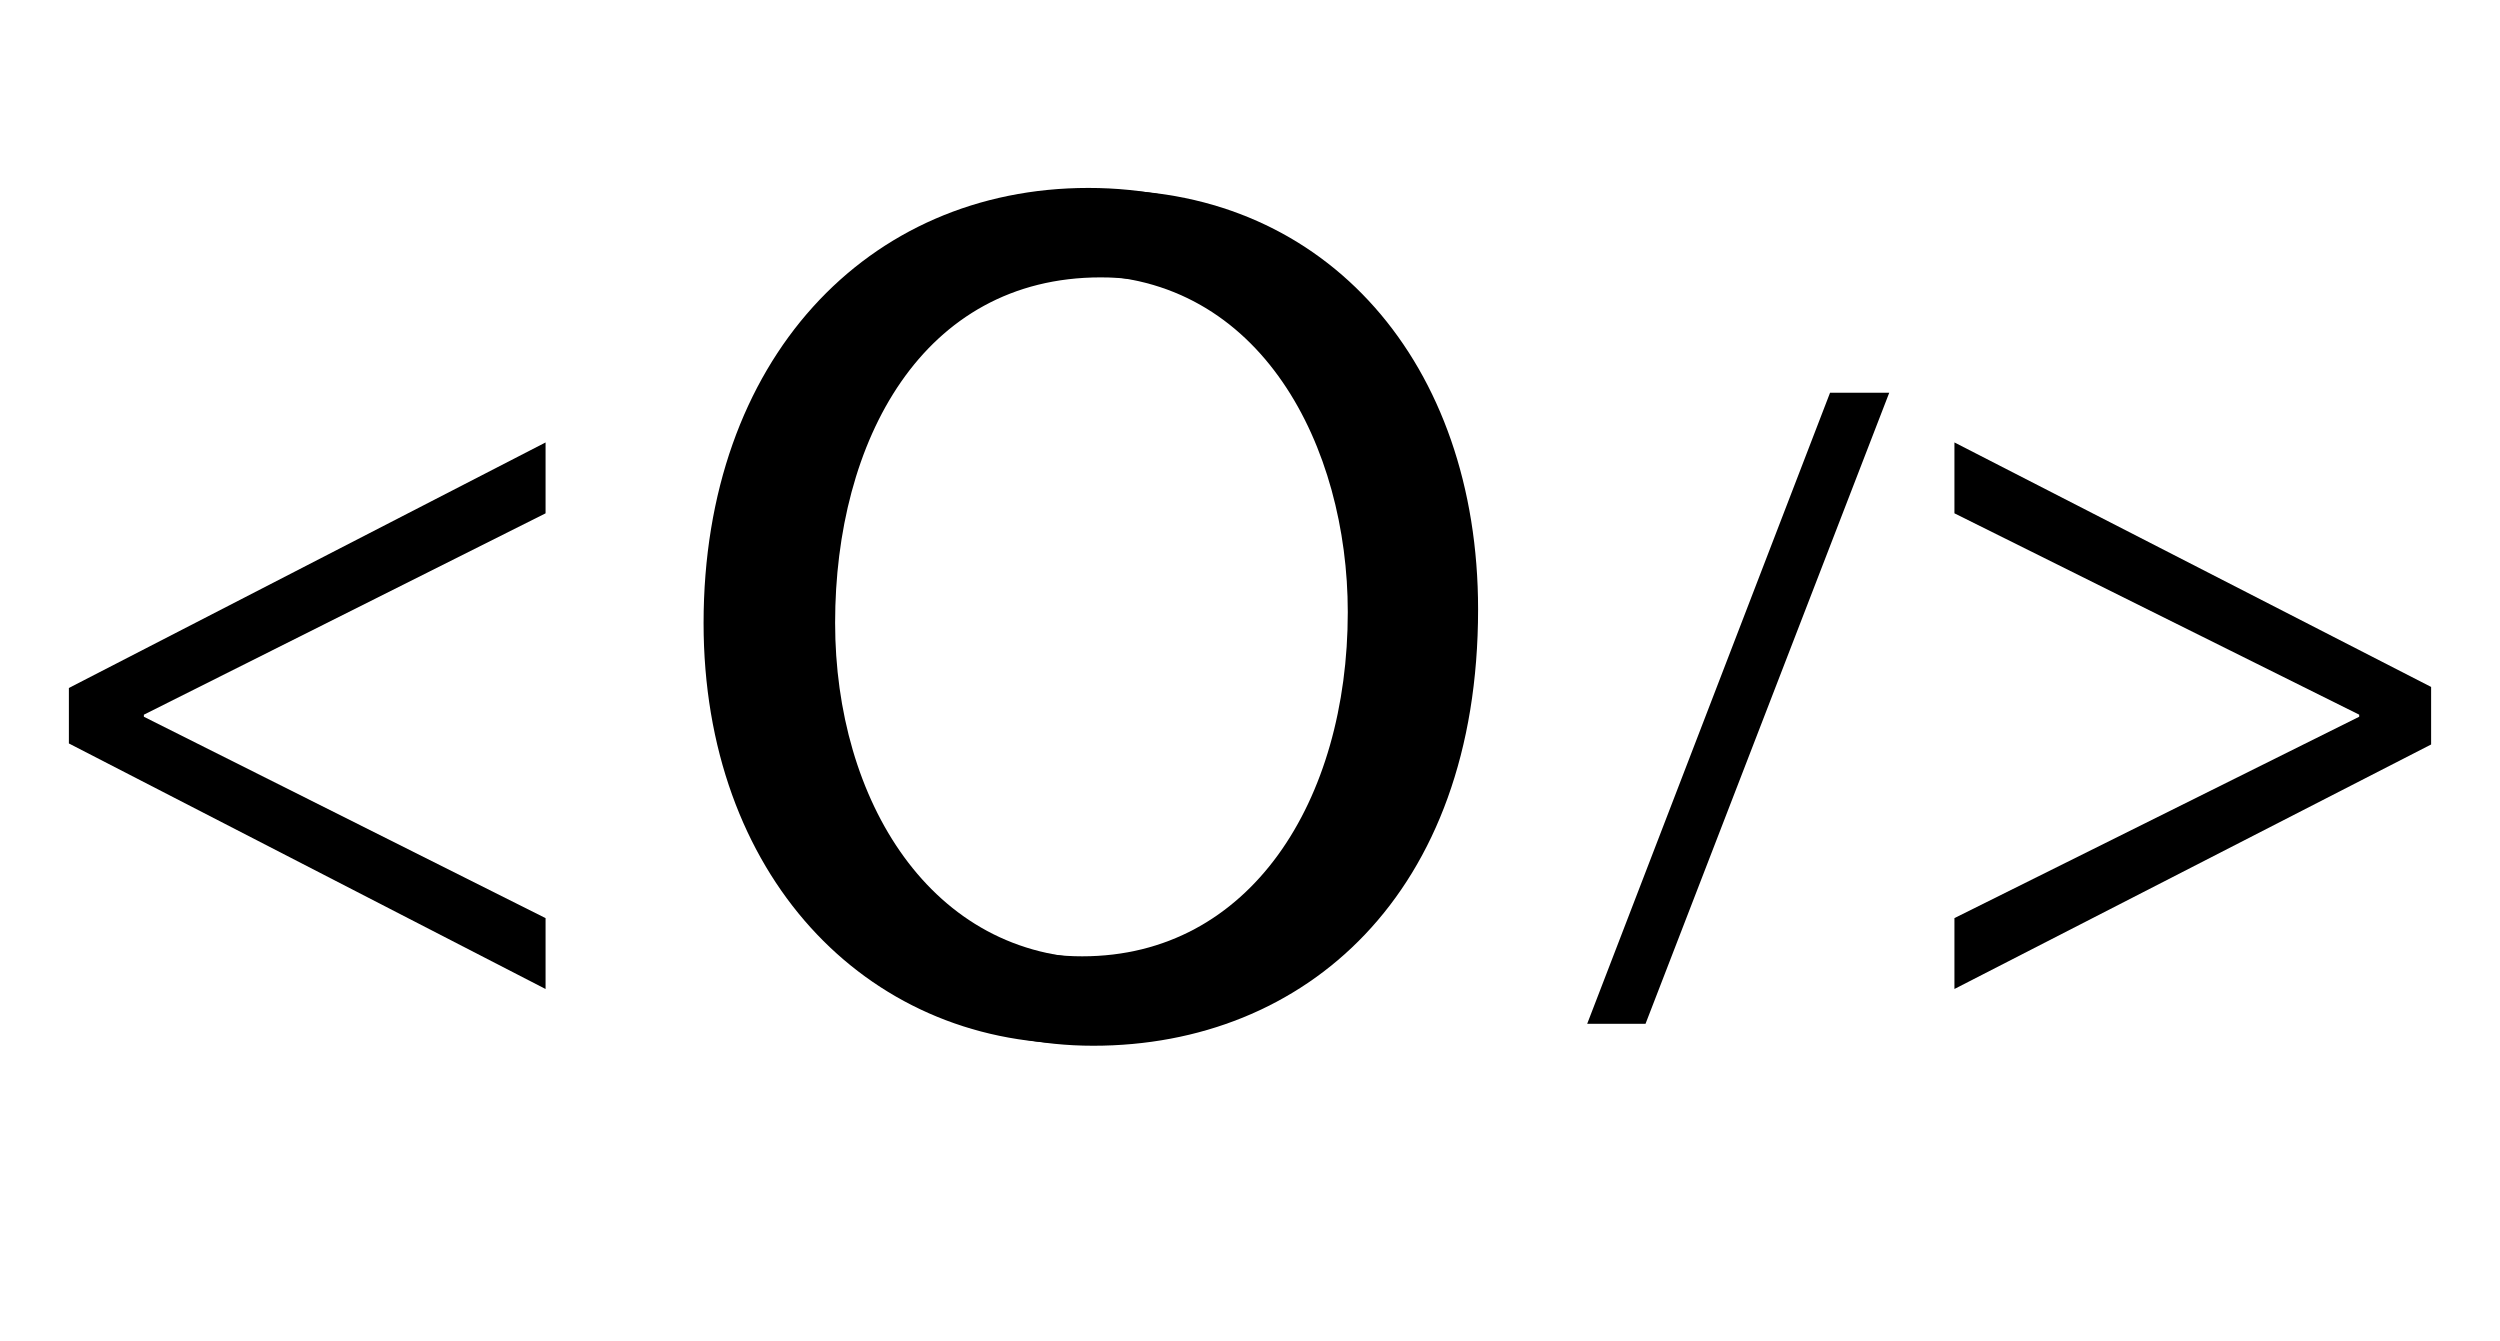 <svg id="Layer_1" data-name="Layer 1" xmlns="http://www.w3.org/2000/svg" viewBox="0 0 1163.19 623.77">
<style>
    #Layer_1{
        width: 100%;
    }
</style>
    <path className="cls-1"
        d="M679.72,282.5c0,132.71-80.65,203.06-179.04,203.06s-173.32-78.94-173.32-195.63c0-122.41,76.08-202.49,179.04-202.49s173.32,80.65,173.32,195.05Zm-299.16,6.29c0,82.37,44.62,156.16,122.98,156.16s123.55-72.65,123.55-160.16c0-76.65-40.04-156.73-122.98-156.73s-123.55,76.08-123.55,160.73Z" />
    <path className="cls-2"
        d="M687.72,283.5c0,132.71-80.65,203.06-179.04,203.06s-173.32-78.94-173.32-195.63c0-122.41,76.08-202.49,179.04-202.49s173.32,80.65,173.32,195.05Zm-299.16,6.29c0,82.37,44.62,156.16,122.98,156.16s123.55-72.65,123.55-160.16c0-76.65-40.04-156.73-122.98-156.73s-123.55,76.08-123.55,160.73Z" />
    <path className="cls-3"
        d="M32.05,320.1l221.79-114.24v32.98l-186.9,93.69v.96l186.9,93.69v32.98L32.05,345.91v-25.81Z" />
    <g>
        <path className="cls-4" id='tada' d="M738.48,476.35l113-293.62h27.54l-113.4,293.62h-27.13Z" />
        <path className="cls-5"
            d="M1131.14,346.39l-221.79,113.76v-32.98l188.33-93.69v-.96l-188.33-93.69v-32.98l221.79,113.76v26.77Z" />
    </g>
</svg>